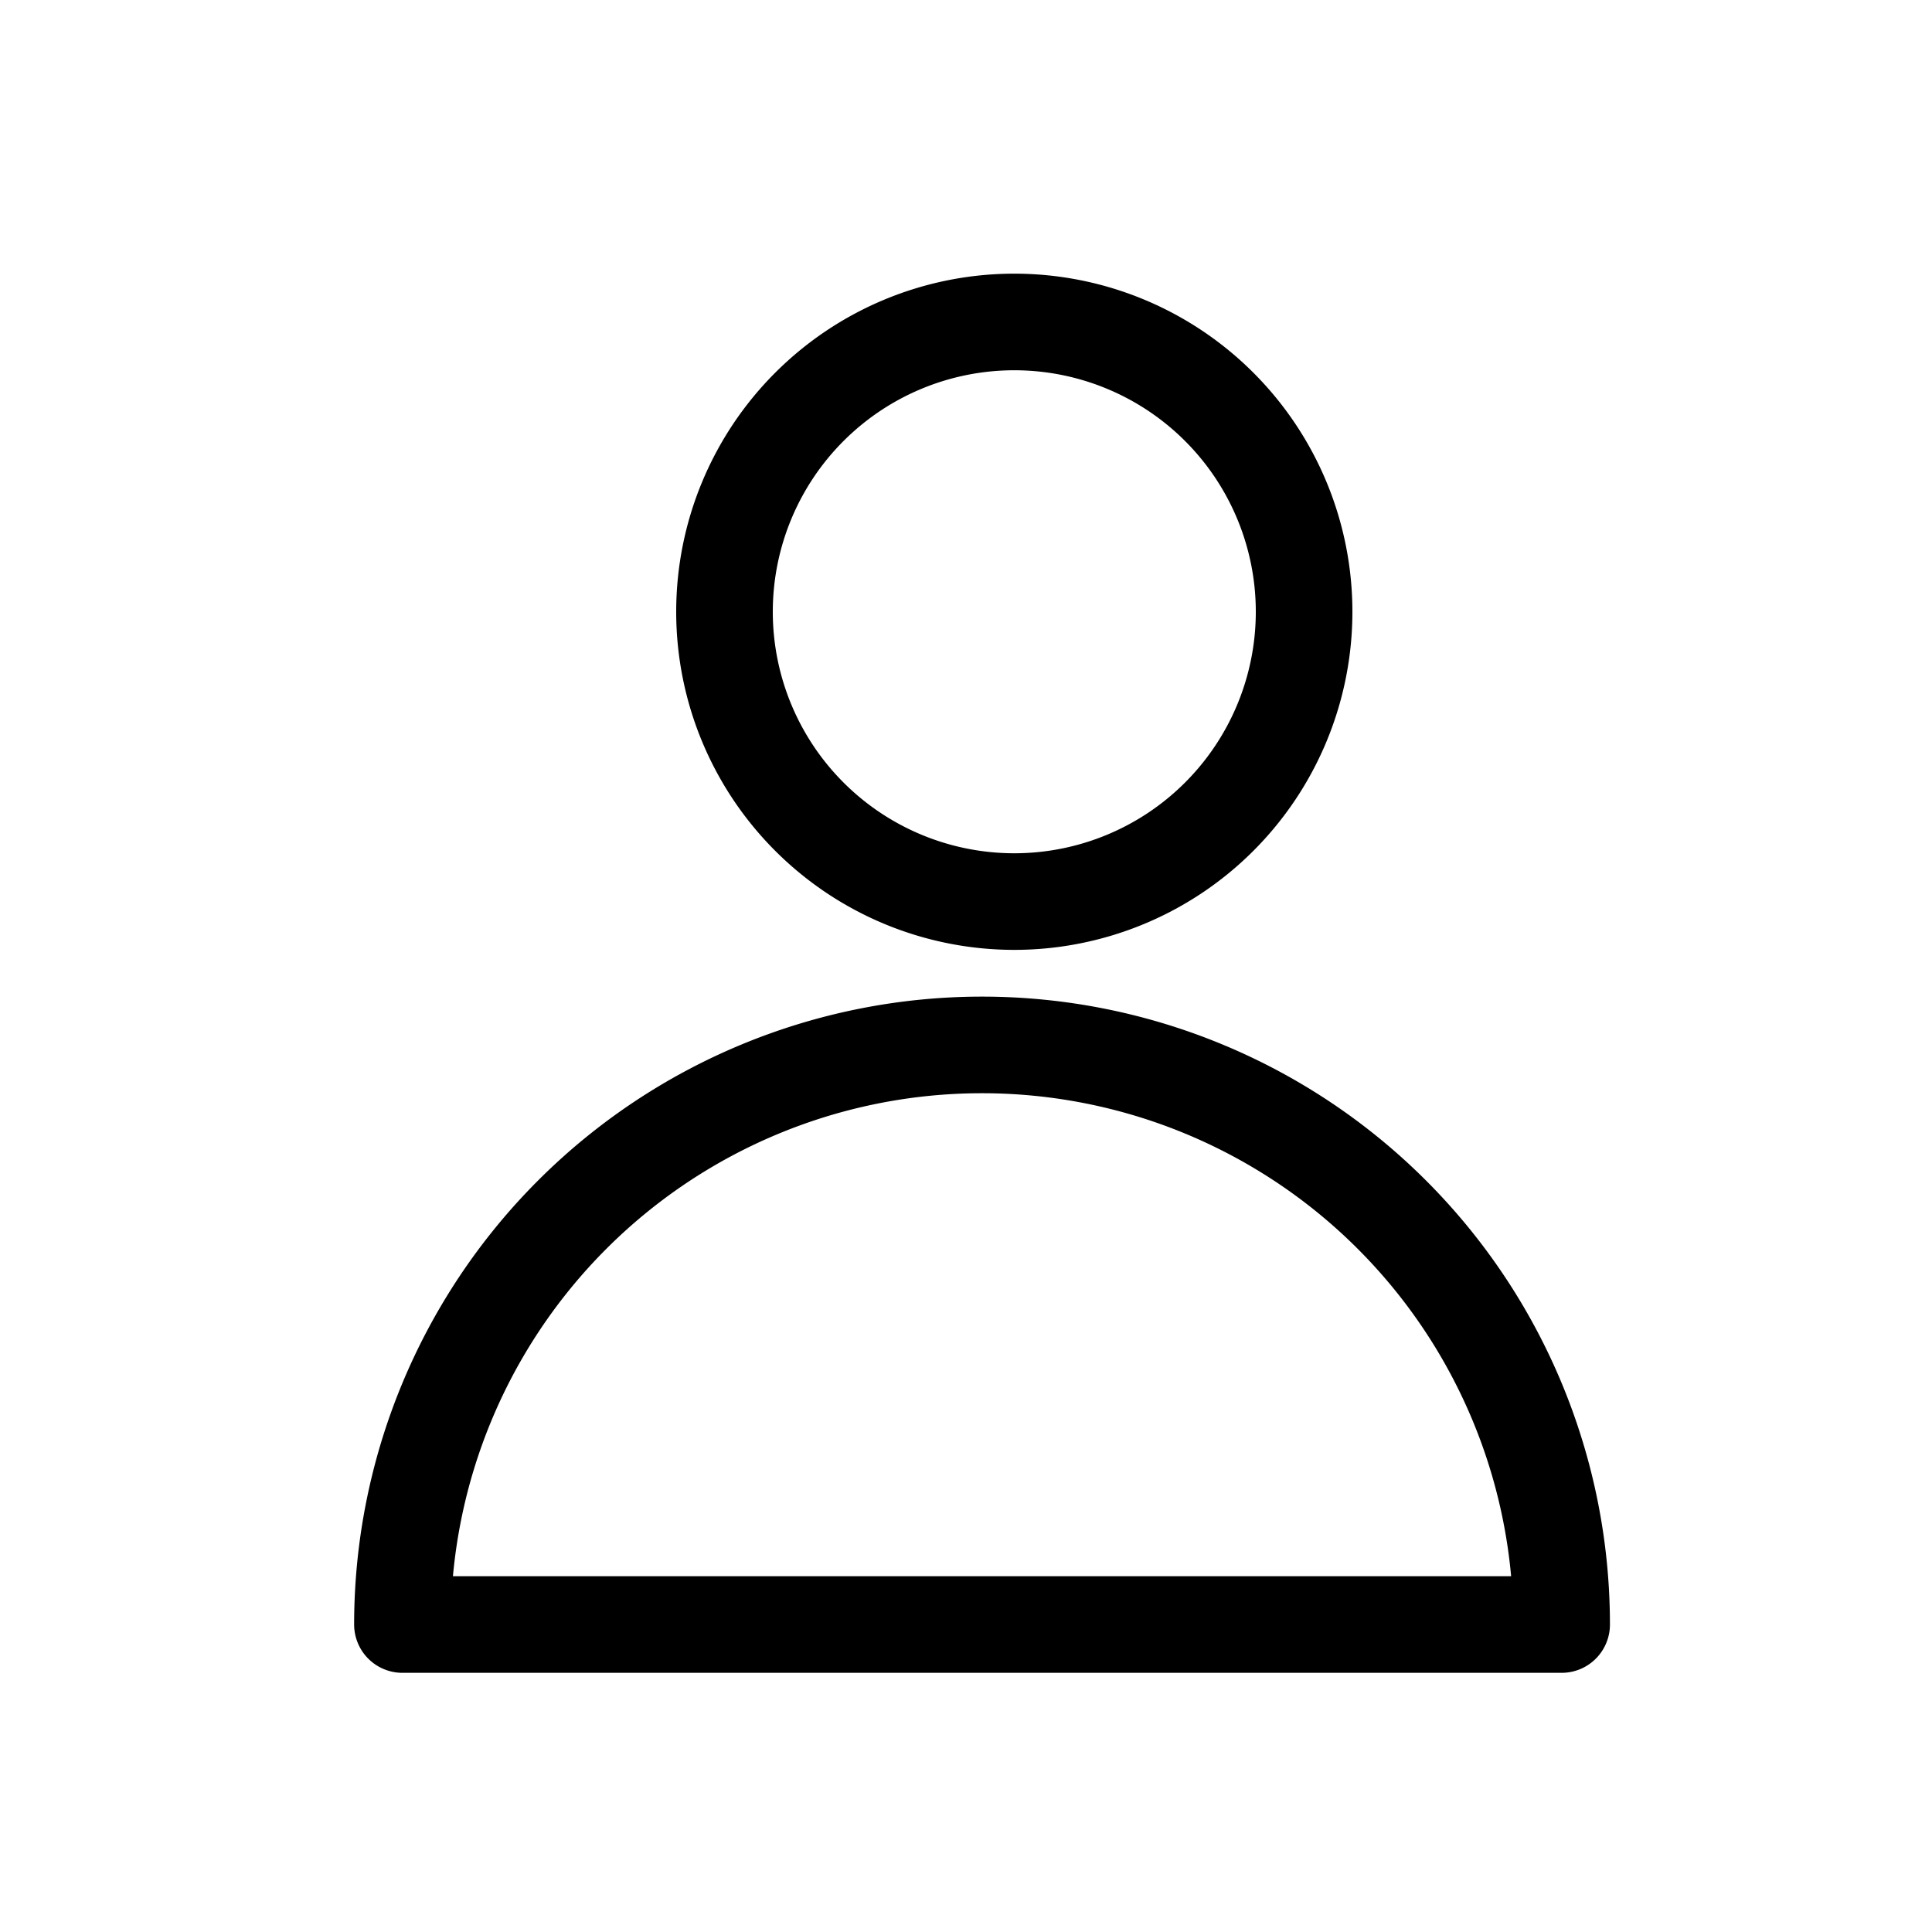 <svg width="20" height="20" viewBox="0 0 20 20" fill="none" xmlns="http://www.w3.org/2000/svg">
    <path d="M10.5 9.333a3 3 0 1 0 0-6 3 3 0 0 0 0 6zM4.166 16.817a6 6 0 1 1 12 0h-12z" stroke="#000" stroke-linejoin="round"/>
</svg>
